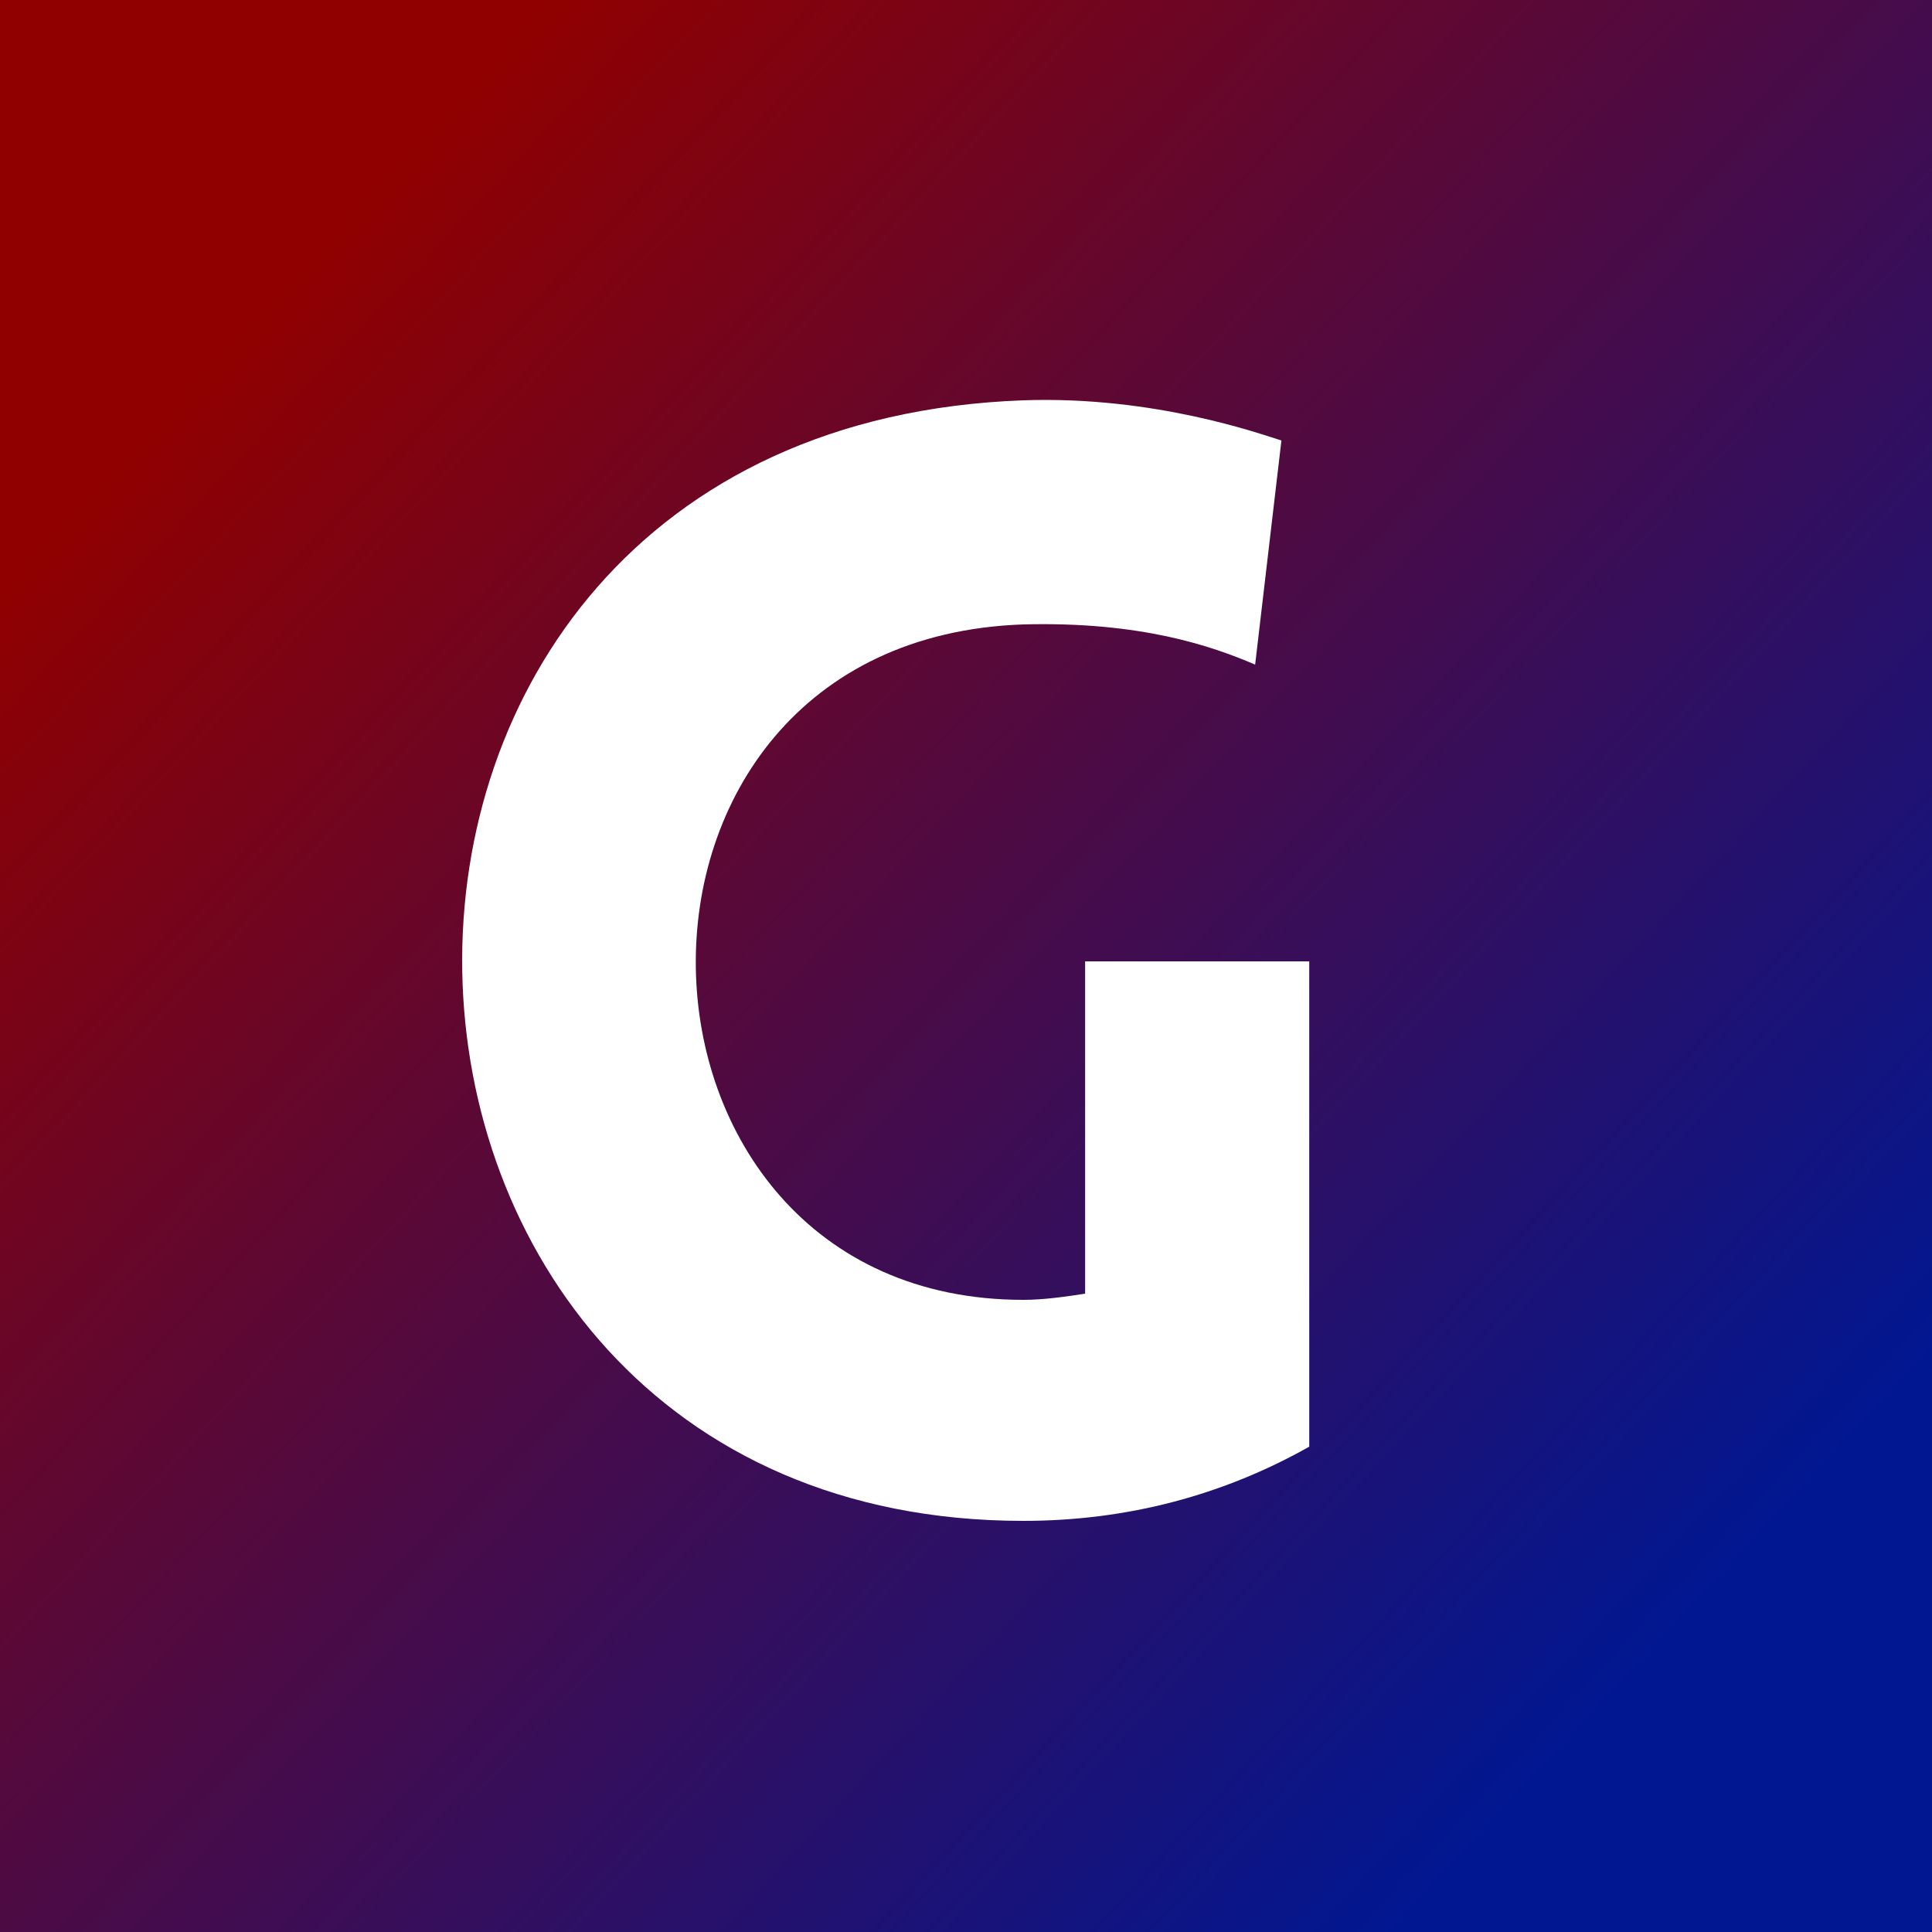 <svg width="500" height="500" viewBox="0 0 500 500" fill="none" xmlns="http://www.w3.org/2000/svg">
<rect x="0" y="0" width="500" height="500" fill="#808080" stroke="none"/>
<rect width="500" height="500" fill="url(#paint0_linear_216_12)"/>
<path d="M338.83 374.4C316.83 386.8 292.03 393.6 264.83 393.6C76.03 393.6 66.43 110.8 264.83 103.6C298.83 102.4 326.43 112.4 331.63 114L324.83 172C313.63 167.2 295.23 160.8 264.83 161.6C149.23 165.6 154.43 336.4 264.83 336.4C270.03 336.4 275.63 335.6 280.83 334.8V248.8H338.83V374.4Z" fill="white"/>
<defs>
<linearGradient id="paint0_linear_216_12" x1="63" y1="84" x2="433" y2="428" gradientUnits="userSpaceOnUse">
<stop stop-color="#900000"/>
<stop offset="1" stop-color="#001792"/>
</linearGradient>
</defs>
</svg>
